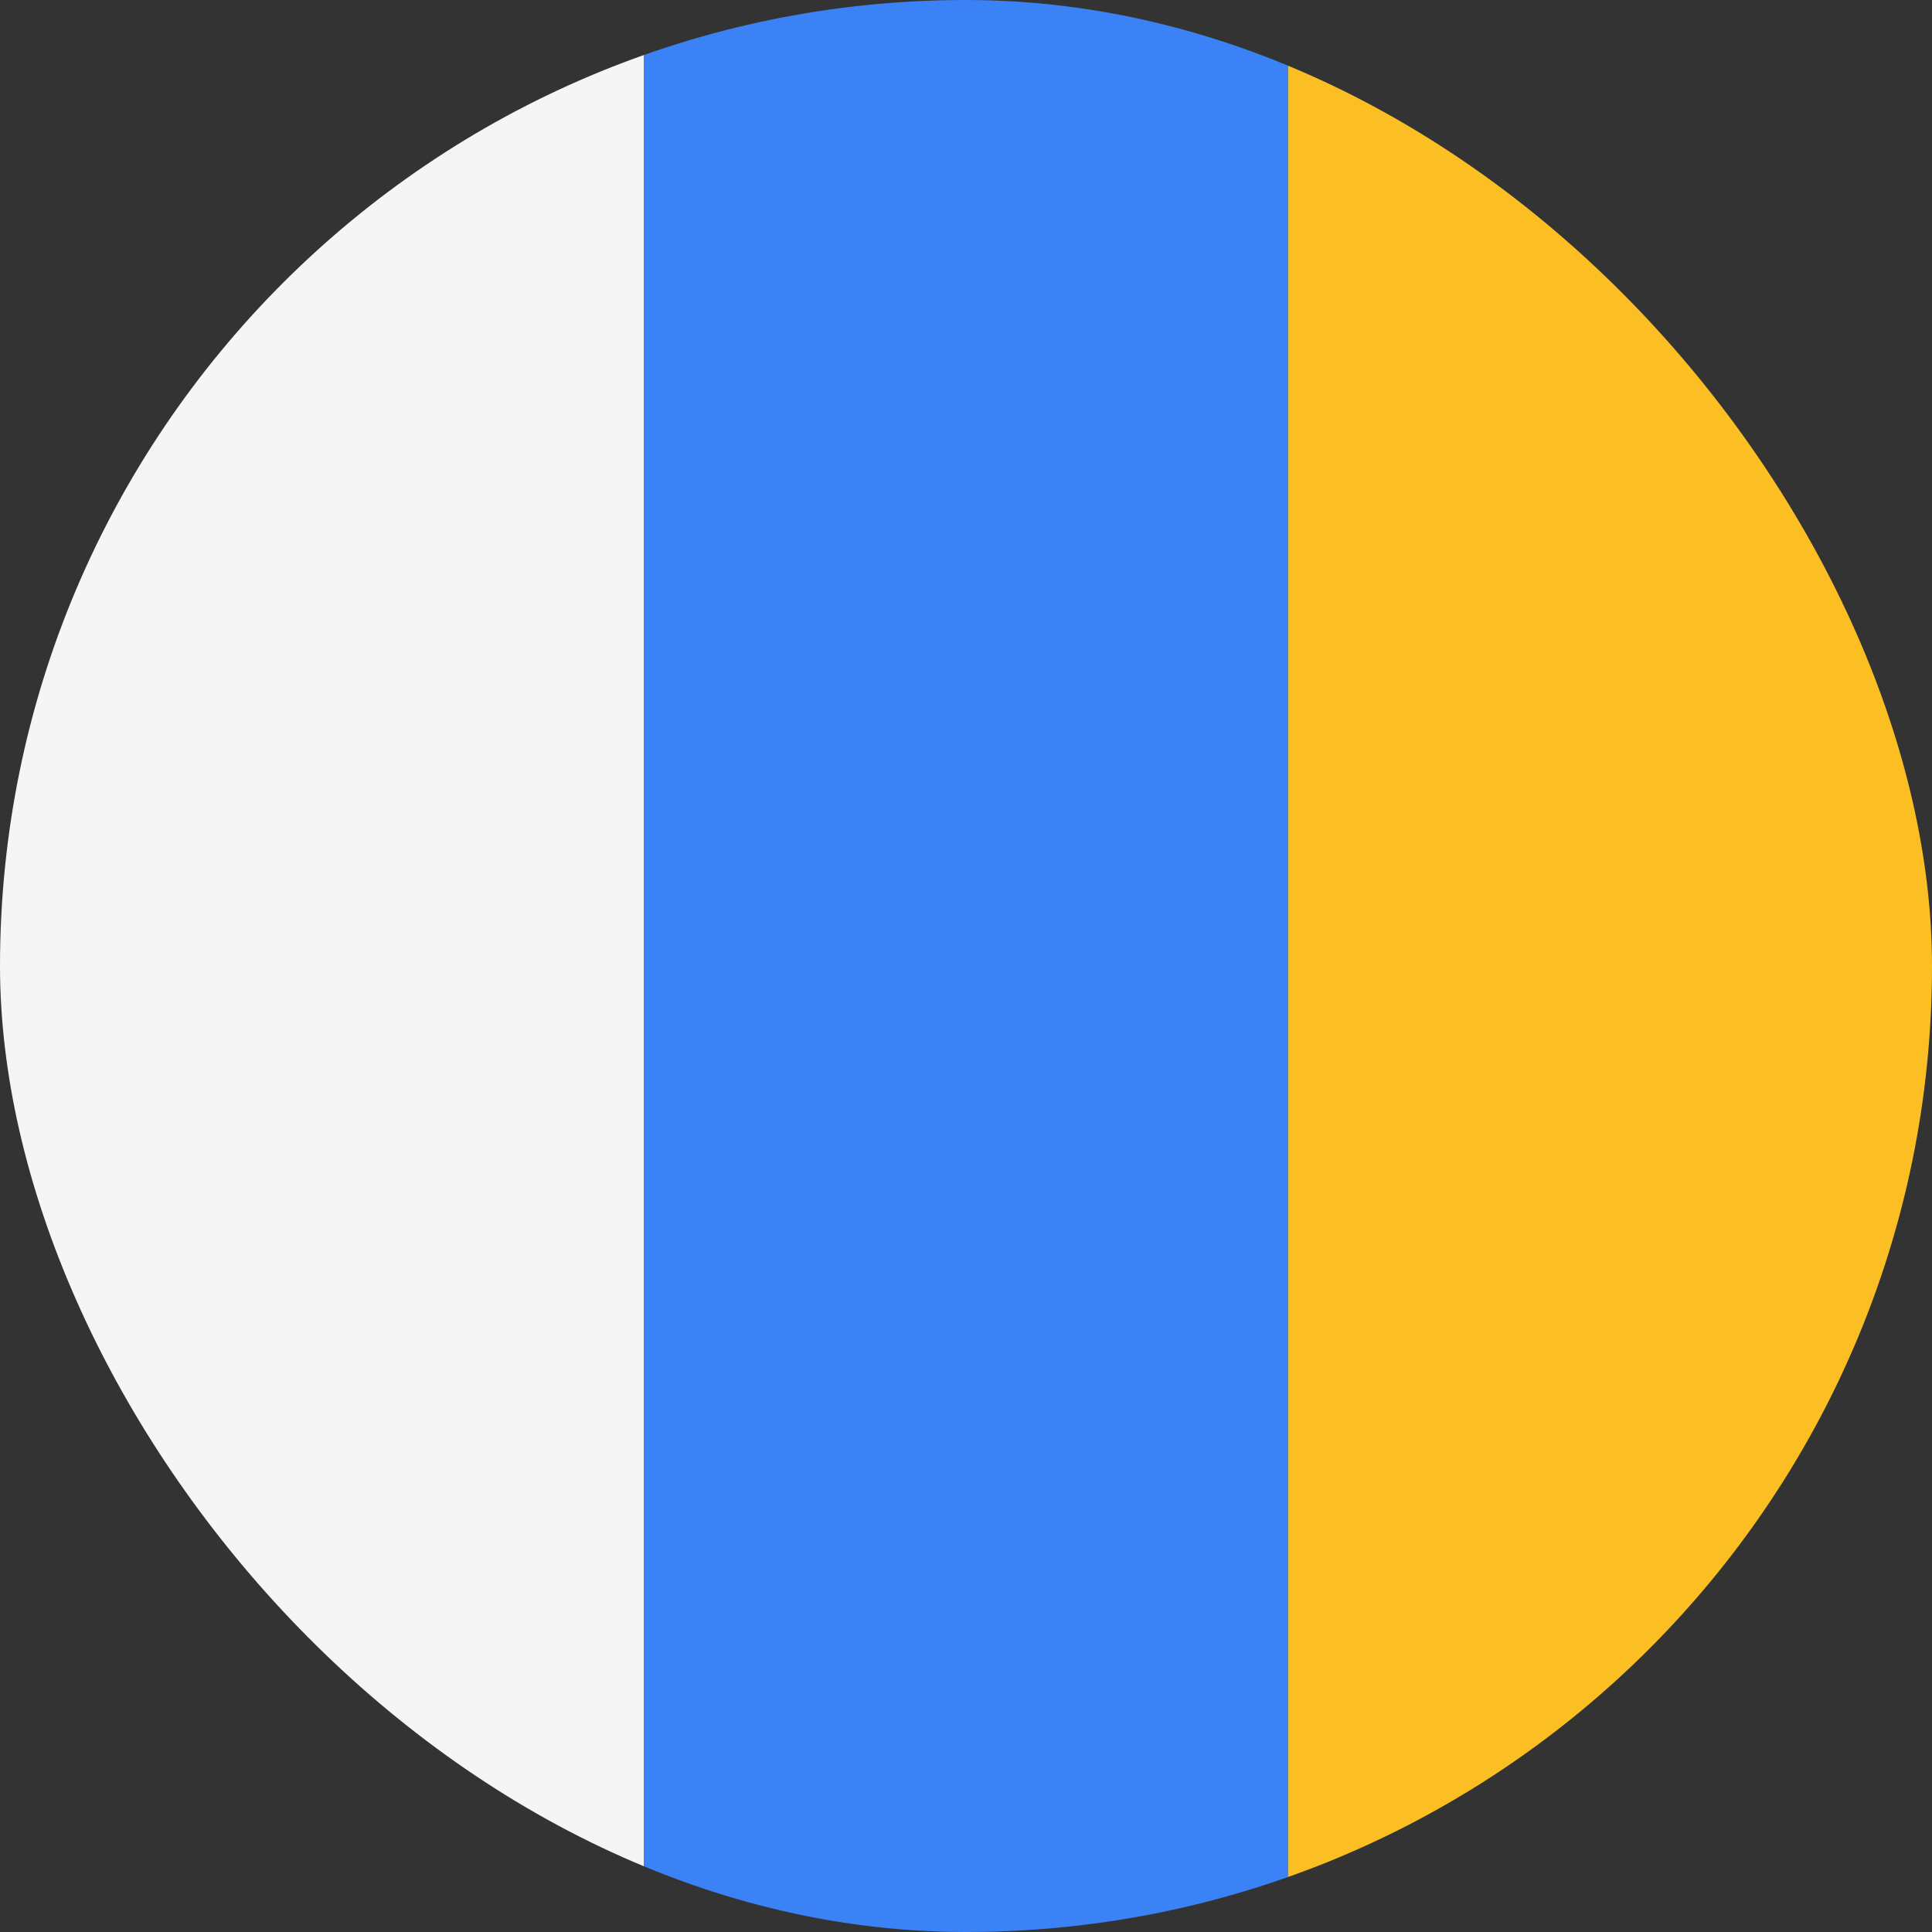 <svg width="36" height="36" viewBox="0 0 36 36" fill="none" xmlns="http://www.w3.org/2000/svg">
<rect x="0" y="0" width="36" height="36" fill="#333333" stroke="none"/>
<g clip-path="url(#clip0_92_1335)">
<path d="M0 0H12V36H0V0Z" fill="#F5F5F5"/>
<path d="M12 0H24V36H12V0Z" fill="#3B82F6"/>
<path d="M24 0H36V36H24V0Z" fill="#FBBF24"/>
</g>
<defs>
<clipPath id="clip0_92_1335">
<rect width="36" height="36" rx="18" fill="white"/>
</clipPath>
</defs>
</svg>
